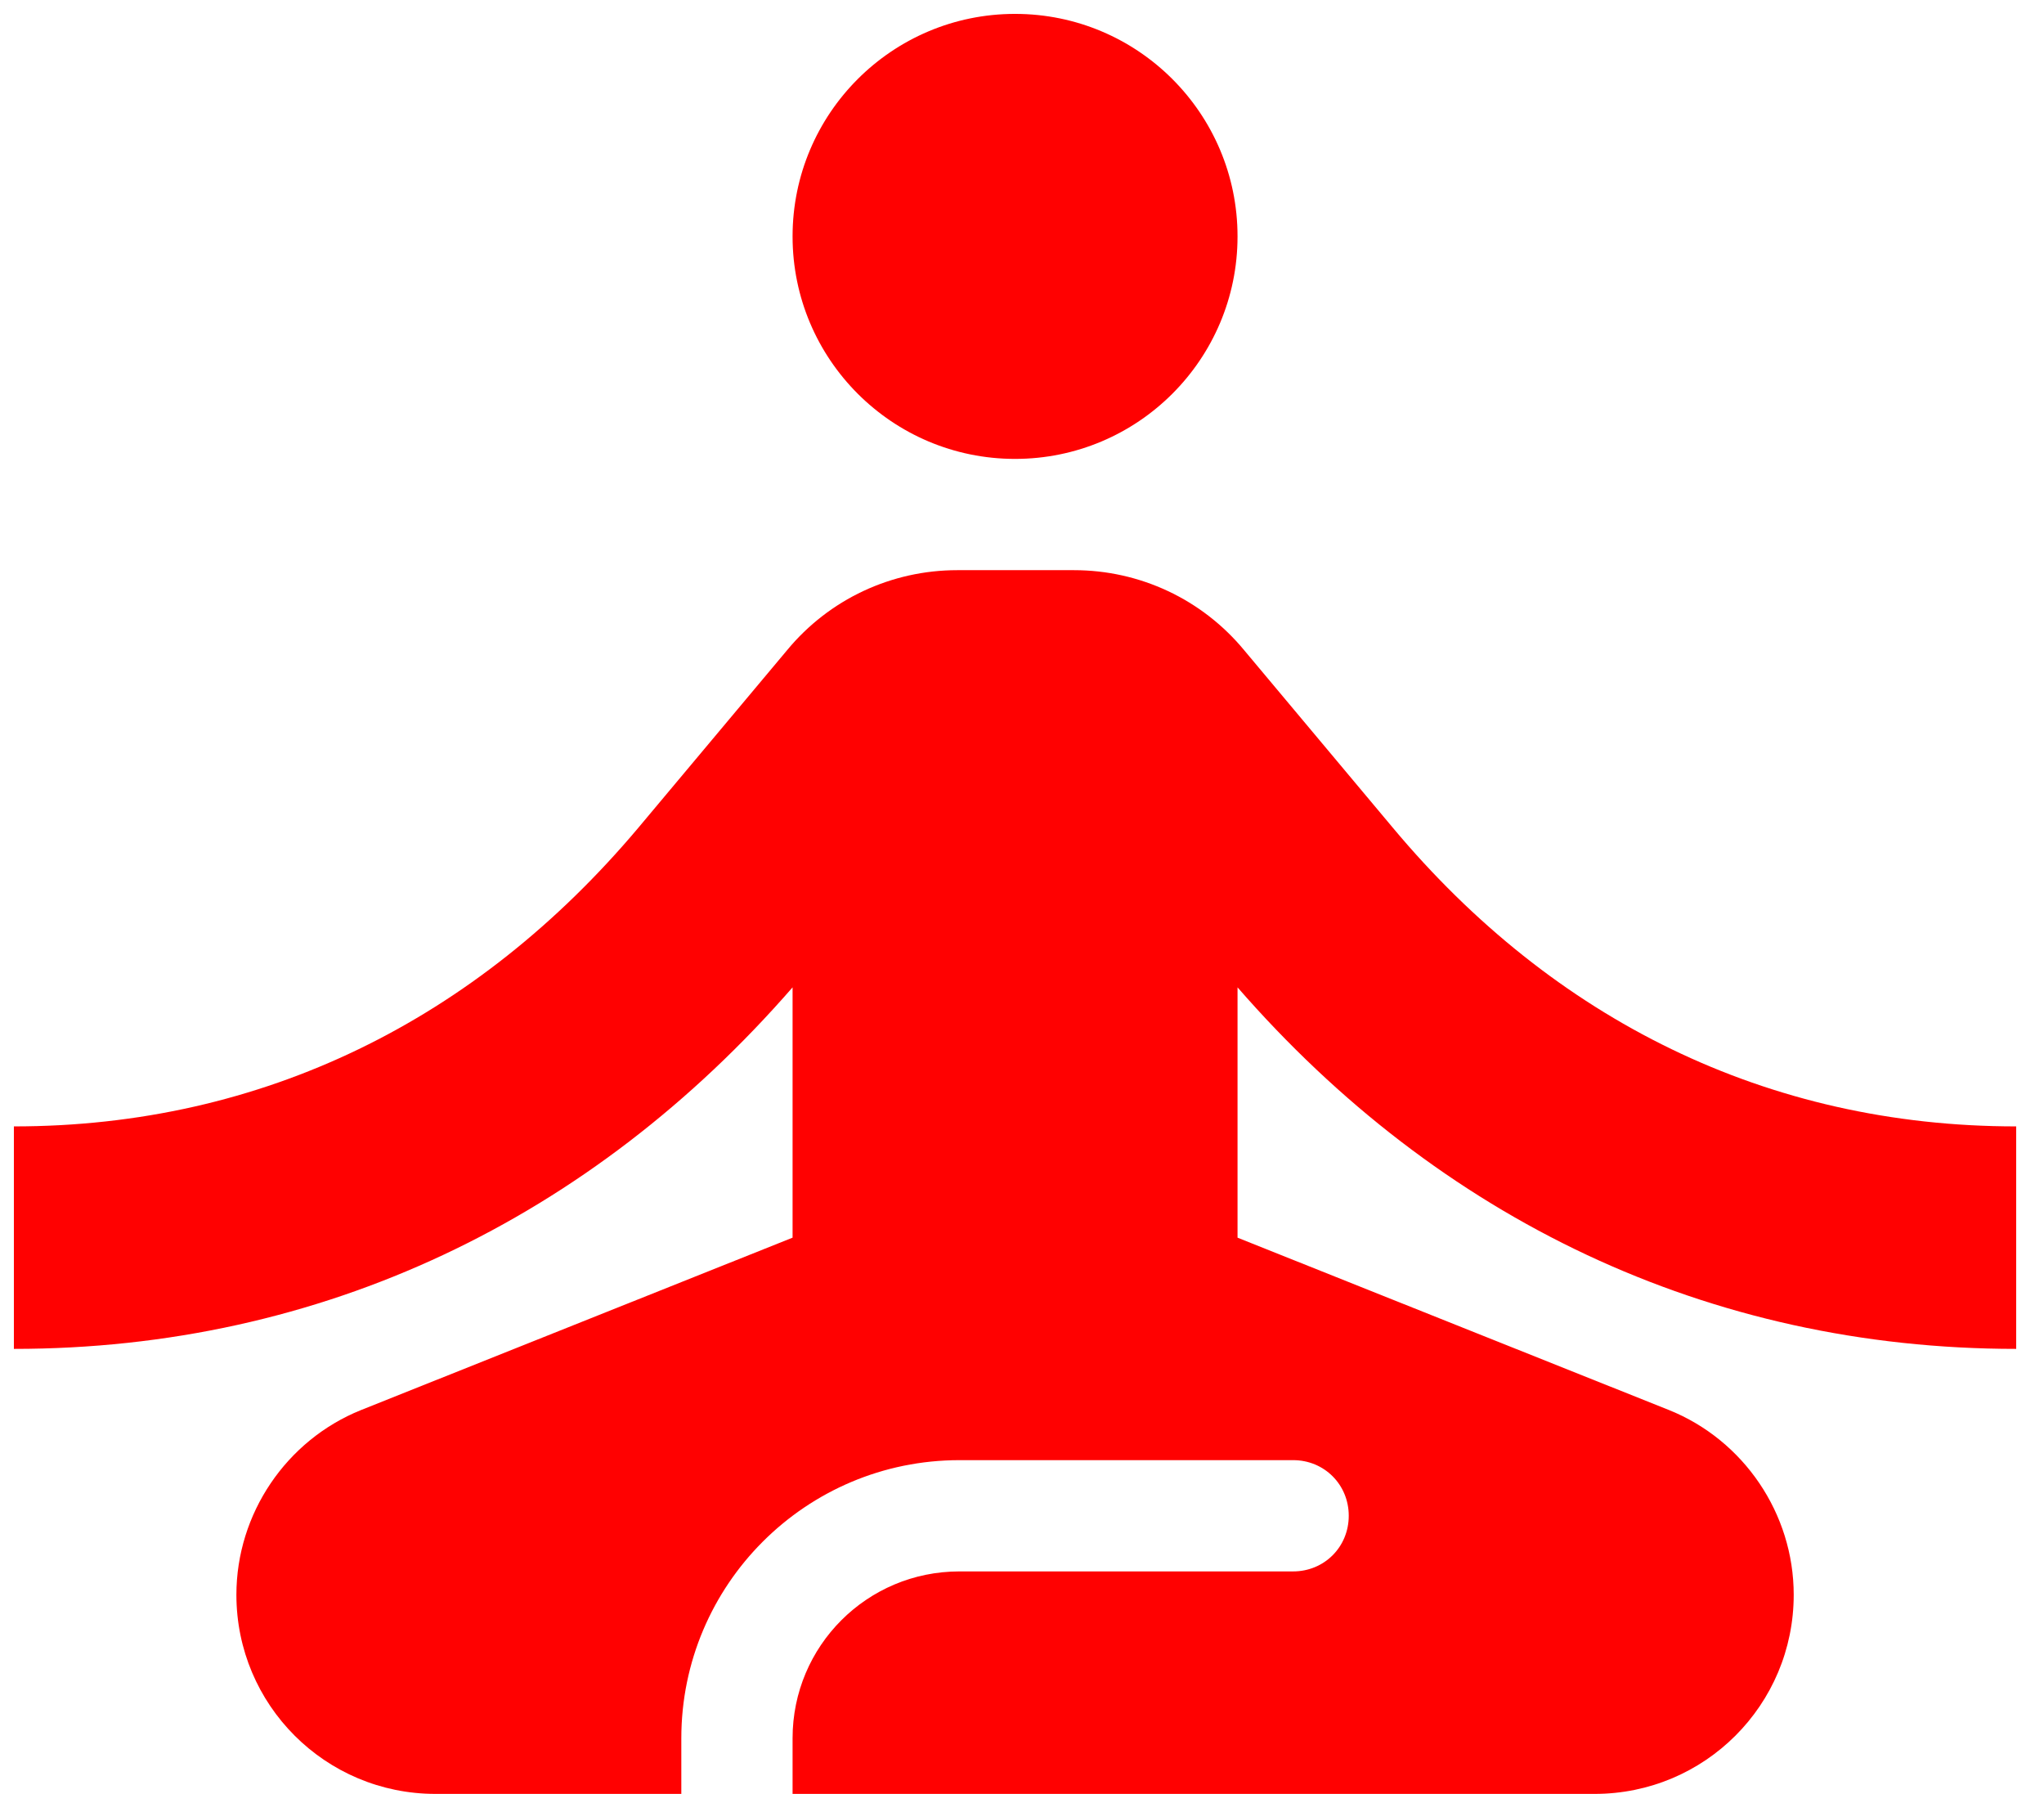 <svg width="49" height="43" viewBox="0 0 49 43" fill="none" xmlns="http://www.w3.org/2000/svg">
<path d="M24.333 11C27.279 11 29.667 8.612 29.667 5.667C29.667 2.721 27.279 0.333 24.333 0.333C21.388 0.333 19 2.721 19 5.667C19 8.612 21.388 11 24.333 11Z" fill="#FF0101"/>
<path d="M48.333 32.333V27C42.36 27 37.24 24.44 33.4 19.853L29.827 15.587C28.813 14.36 27.32 13.667 25.747 13.667H22.947C21.373 13.667 19.88 14.36 18.867 15.587L15.293 19.853C11.427 24.44 6.307 27 0.333 27V32.333C7.72 32.333 14.173 29.213 19 23.667V29.667L8.653 33.8C6.867 34.52 5.667 36.28 5.667 38.227C5.667 40.867 7.8 43 10.44 43H16.333V41.667C16.333 37.987 19.32 35 23 35H31C31.747 35 32.333 35.587 32.333 36.333C32.333 37.08 31.747 37.667 31 37.667H23C20.787 37.667 19 39.453 19 41.667V43H38.227C40.867 43 43 40.867 43 38.227C43 36.28 41.8 34.52 40.013 33.8L29.667 29.667V23.667C34.493 29.213 40.947 32.333 48.333 32.333Z" fill="#FF0101"/>
</svg>
